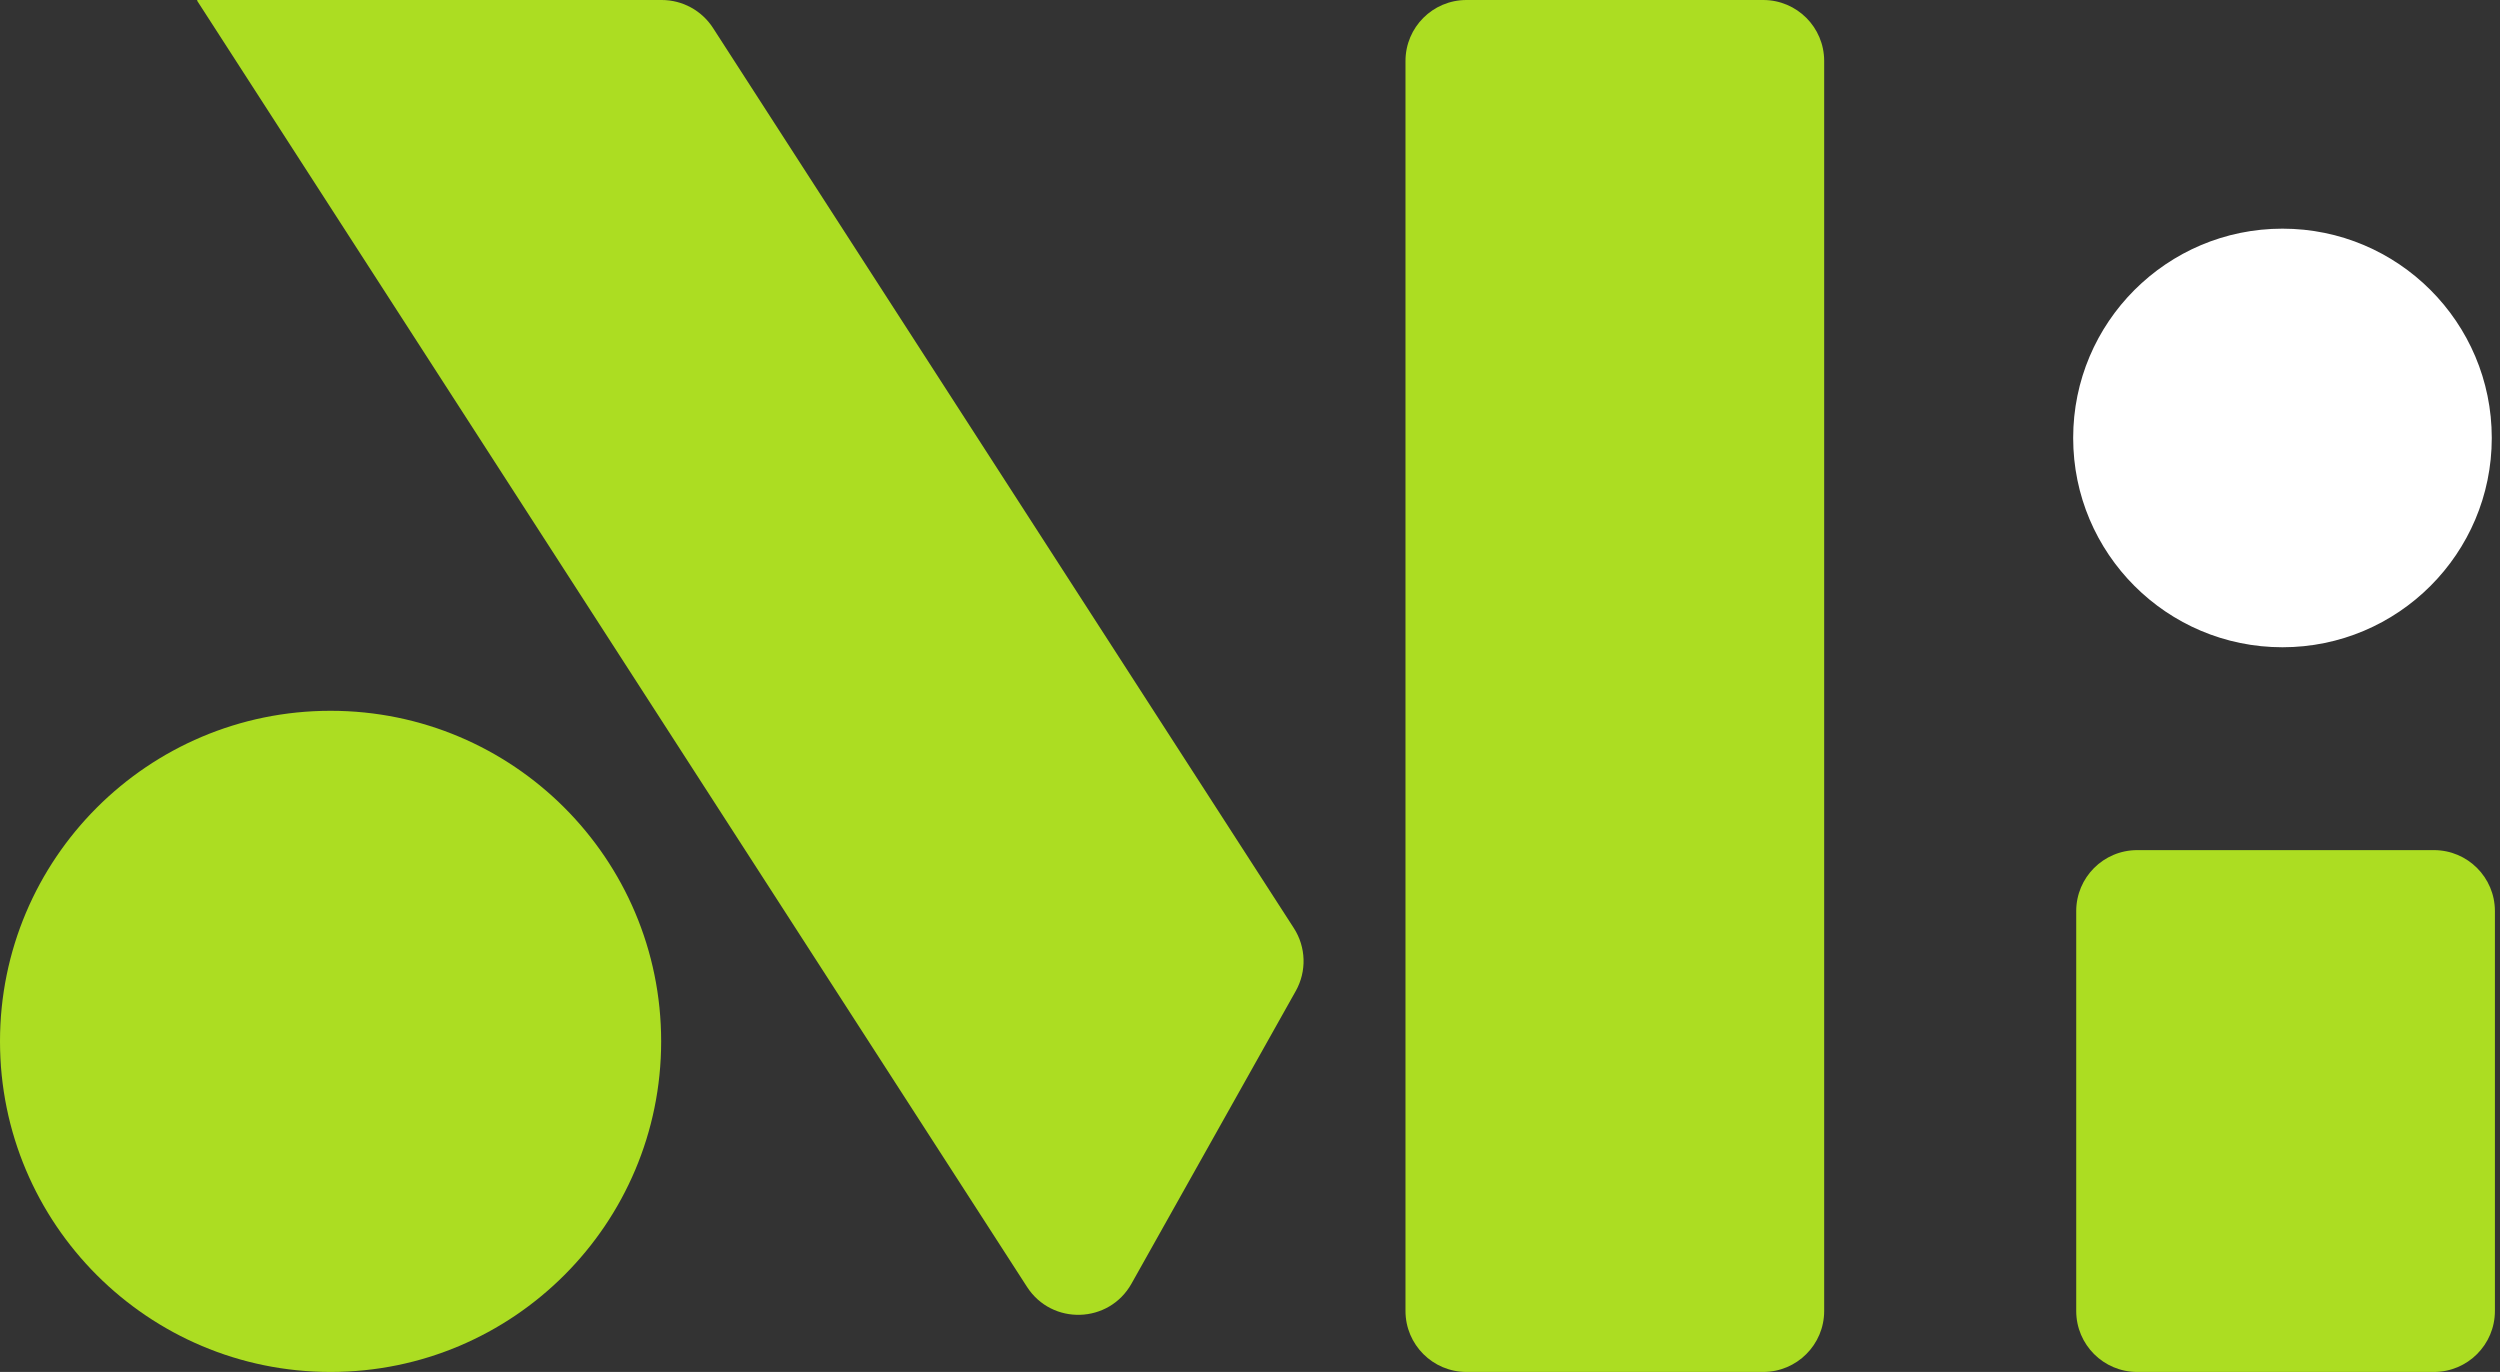 <svg width="82" height="45" viewBox="0 0 82 45" fill="none" xmlns="http://www.w3.org/2000/svg">
    <rect x="0" y="0" width="82" height="45" fill="#333333" stroke="none"/>
    <path
        d="M57.833 0H48.1C46.995 0 46.1 0.895 46.1 2V43C46.1 44.104 46.995 45 48.1 45H57.833C58.938 45 59.833 44.104 59.833 43V2C59.833 0.895 58.938 0 57.833 0Z"
        fill="#ACDD22" />
    <path
        d="M79.833 27.884H70.1C68.995 27.884 68.1 28.78 68.1 29.884V43C68.1 44.104 68.995 45 70.1 45H79.833C80.938 45 81.833 44.104 81.833 43V29.884C81.833 28.78 80.938 27.884 79.833 27.884Z"
        fill="#ACDD22" />
    <path
        d="M23.386 0.916C23.017 0.345 22.384 0 21.705 0H6.482C6.479 0 6.476 0.001 6.473 0.003V0.003C6.465 0.008 6.462 0.019 6.468 0.027L33.687 42.211C34.504 43.477 36.374 43.419 37.112 42.105L42.501 32.505C42.864 31.859 42.84 31.065 42.438 30.442L23.386 0.916Z"
        fill="#ACDD22" />
    <path
        d="M10.843 45C16.831 45 21.686 40.145 21.686 34.157C21.686 28.168 16.831 23.314 10.843 23.314C4.855 23.314 0 28.168 0 34.157C0 40.145 4.855 45 10.843 45Z"
        fill="#ACDD22" />
    <path
        d="M74.865 21.23C78.656 21.23 81.73 18.156 81.73 14.365C81.73 10.574 78.656 7.5 74.865 7.5C71.074 7.5 68 10.574 68 14.365C68 18.156 71.074 21.23 74.865 21.23Z"
        fill="white" />
</svg>